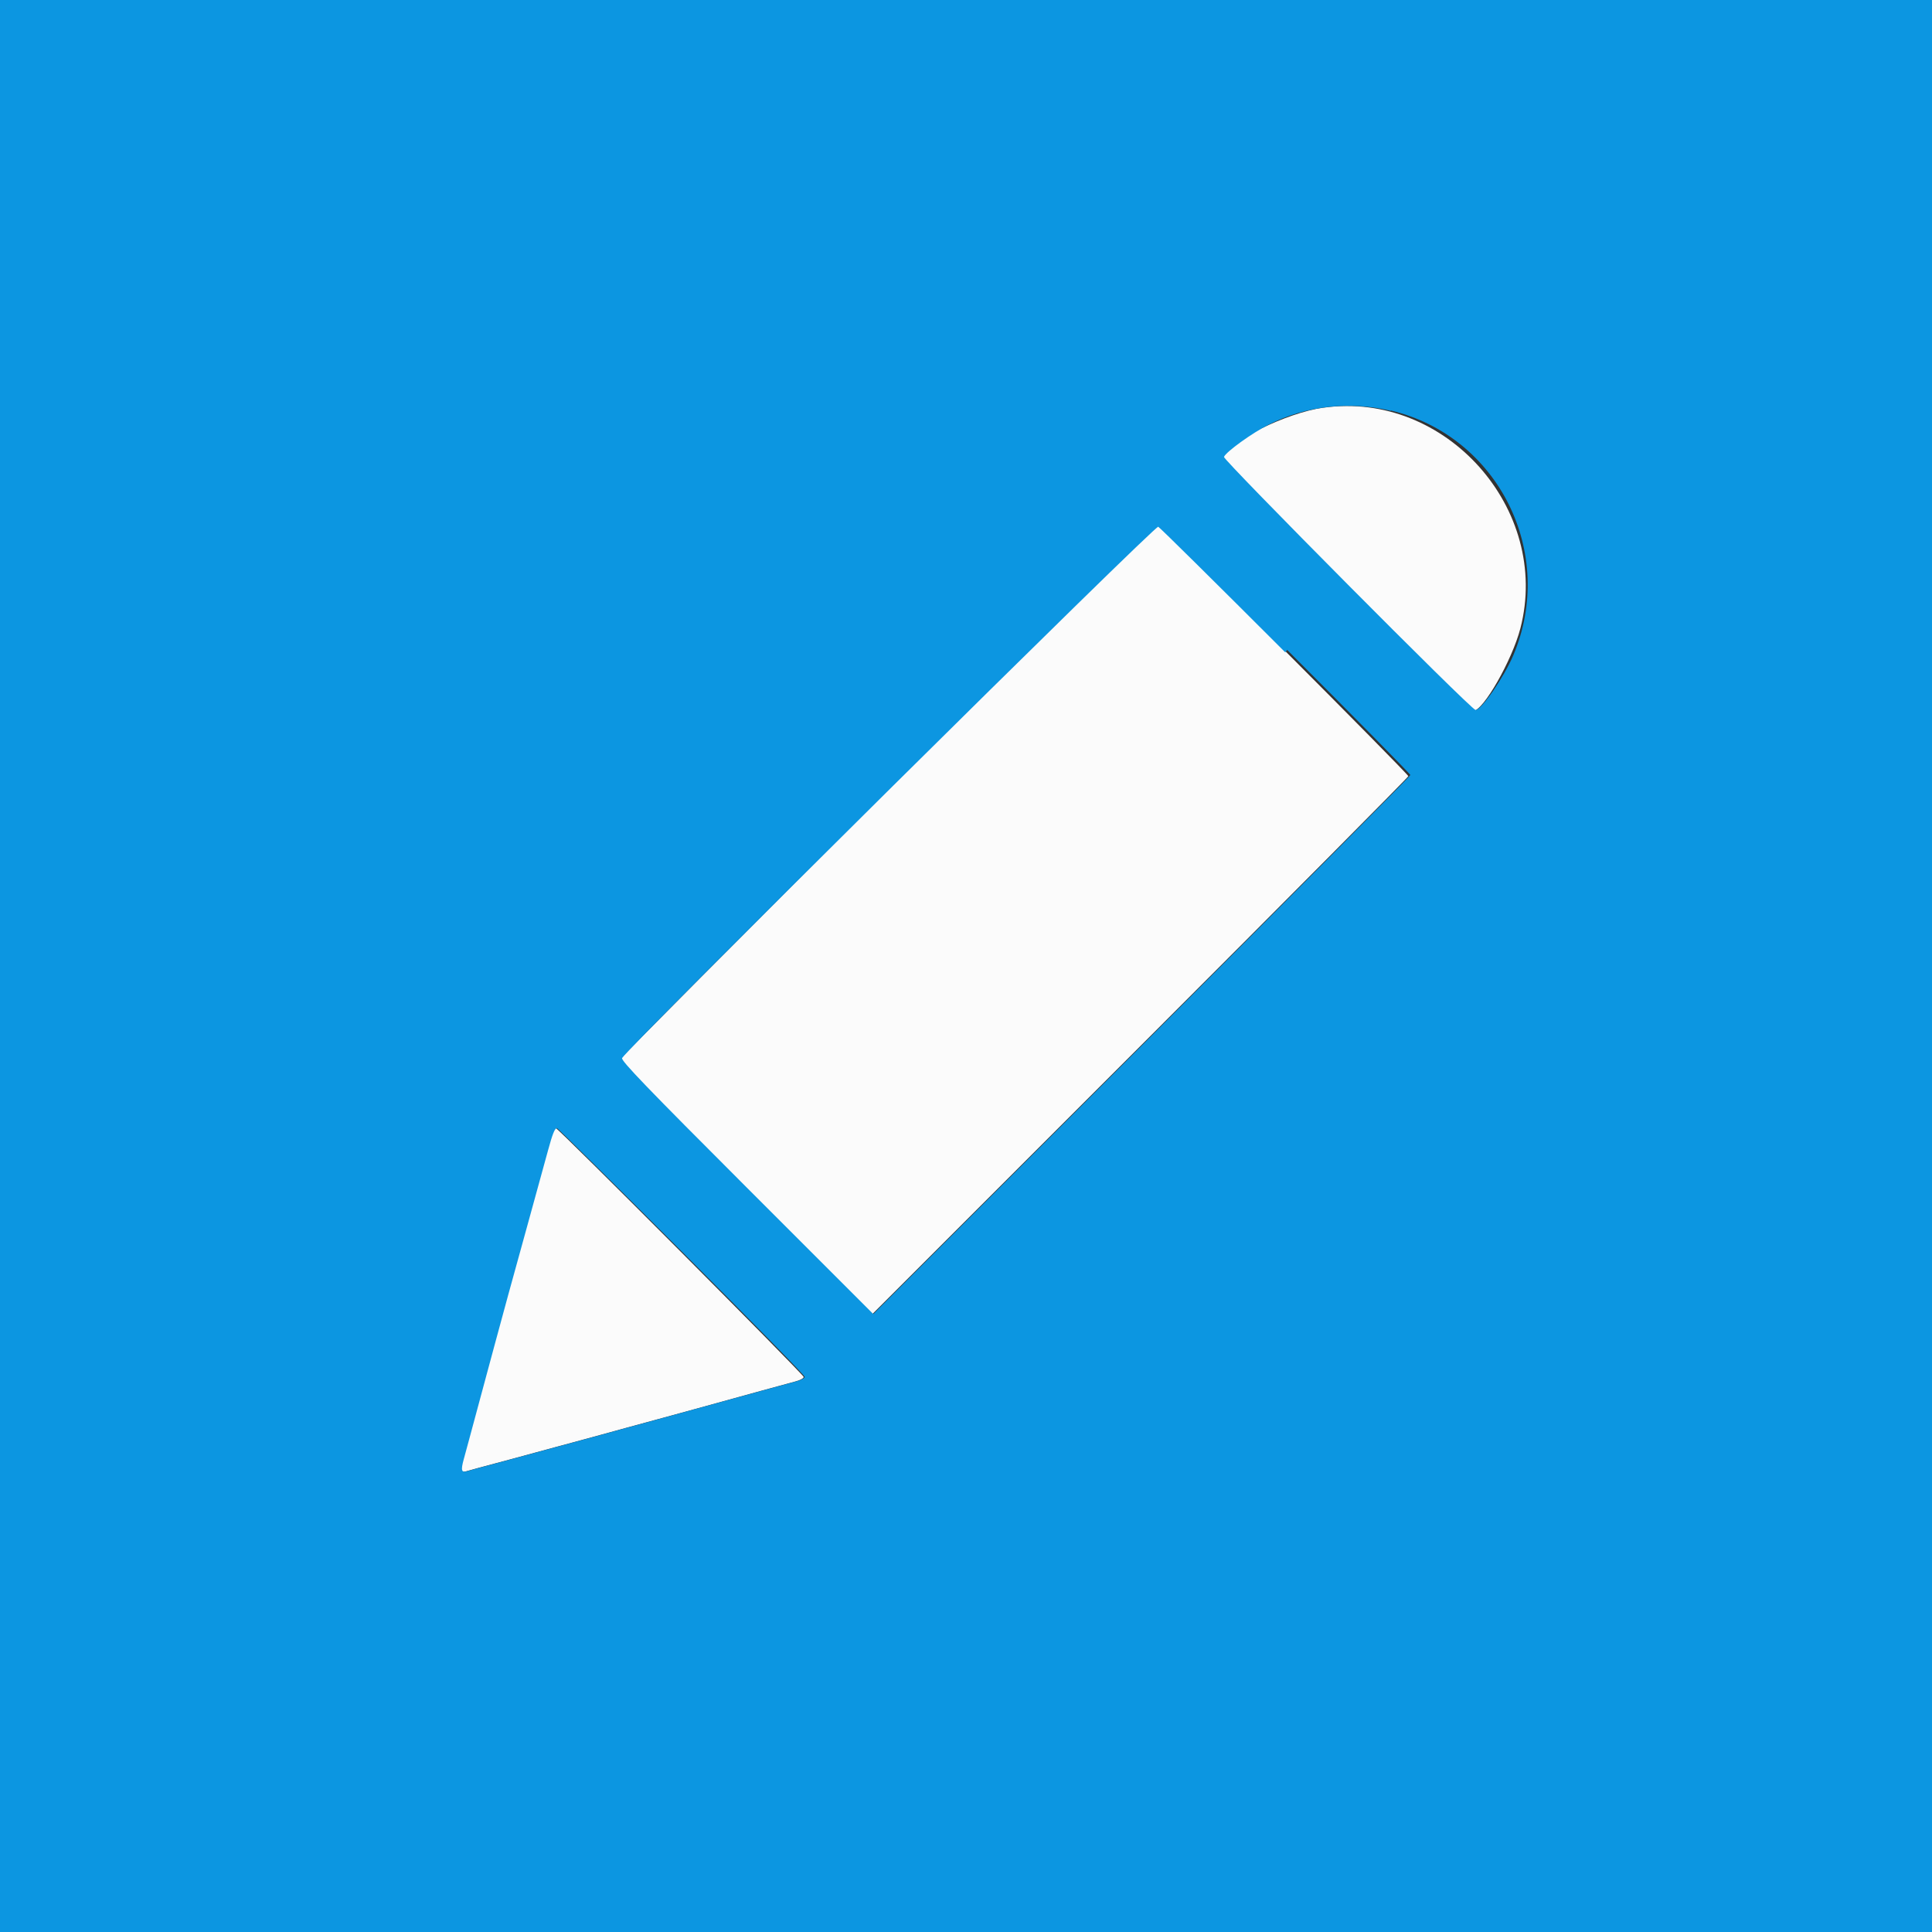 <svg id="svg" width="400" height="400" version="1.1" viewBox="0 0 400 400" xmlns="http://www.w3.org/2000/svg"><rect x="0" y="0" width="400" height="400" fill="#333333" stroke="none"/><g id="svgg" fill-rule="evenodd"><path d="m274 84.4c-7.66 1.07-19.8 7.05-21.1 10.4-0.247 0.644 51.2 52.4 52.1 52.4 2.08 0 8.06-10.5 9.78-17.1 6.38-24.7-15.5-49.2-40.7-45.7m-90.2 79.1c-30.3 30.3-55.3 55.4-55.5 55.8-0.275 0.492 5.3 6.27 25.8 26.8l26.2 26.2 55.6-55.6c30.6-30.6 55.6-55.8 55.6-56 0-0.479-50.7-51.3-51.8-51.9-0.66-0.365-7.57 6.4-55.9 54.7m-69.4 70.8c-0.193 0.385-0.741 2.14-1.22 3.9s-2.41 8.78-4.29 15.6c-3.93 14.2-4.2 15.2-6.8 24.8-2.26 8.32-2.52 9.3-3.56 13.2-0.589 2.2-1.34 4.99-1.67 6.2-0.329 1.21-0.84 3.1-1.14 4.19-0.618 2.28-0.467 2.78 0.737 2.42 0.808-0.244 2.43-0.682 9.76-2.64 1.7-0.455 3.64-0.982 4.3-1.17s2.55-0.703 4.2-1.14 4.04-1.08 5.3-1.43c1.26-0.347 3.24-0.889 4.4-1.2 1.16-0.315 3.36-0.921 4.9-1.35s4.6-1.26 6.8-1.85c3.94-1.06 10.2-2.79 21.2-5.83 3.08-0.853 6.36-1.75 7.3-1.99s1.7-0.657 1.7-0.925c0-0.504-50.8-51.5-51.3-51.5-0.157 0-0.443 0.315-0.635 0.7" fill="#fbfbfb"/><path d="m0 200v200h200 200v-200-200h-200-200v200m288-115c22.2 5.3 34.3 29.5 25.3 50.7-1.9 4.47-6.6 11.3-7.79 11.3-0.887 0-52.3-51.8-52.1-52.4 0.398-1.04 5.86-4.98 9.29-6.7 7.73-3.89 16.7-4.89 25.3-2.84m-21.5 49.5c14 14 25.5 25.7 25.5 25.9s-25 25.4-55.6 56l-55.6 55.6-26.2-26.2c-20.5-20.5-26.1-26.3-25.8-26.8 1.34-2.39 111-111 111-110 0.415 0.23 12.2 11.9 26.3 26m-125 124c14 14 25.5 25.7 25.5 26 0 0.268-0.765 0.684-1.7 0.925s-4.22 1.14-7.3 1.99c-11 3.04-17.3 4.77-21.2 5.83-2.2 0.594-5.26 1.43-6.8 1.85s-3.74 1.03-4.9 1.35c-1.16 0.314-3.14 0.856-4.4 1.2-1.26 0.348-3.65 0.99-5.3 1.43s-3.54 0.951-4.2 1.14-2.6 0.717-4.3 1.17c-7.33 1.96-8.95 2.4-9.76 2.64-1.2 0.364-1.36-0.133-0.737-2.42 0.297-1.1 0.808-2.98 1.14-4.19 0.328-1.21 1.08-4 1.67-6.2 1.04-3.9 1.31-4.88 3.56-13.2 2.59-9.56 2.87-10.6 6.8-24.8 1.88-6.82 3.81-13.8 4.29-15.6 0.931-3.43 1.4-4.6 1.85-4.6 0.157 0 11.8 11.5 25.8 25.5" fill="#0c96e1"/></g></svg>
